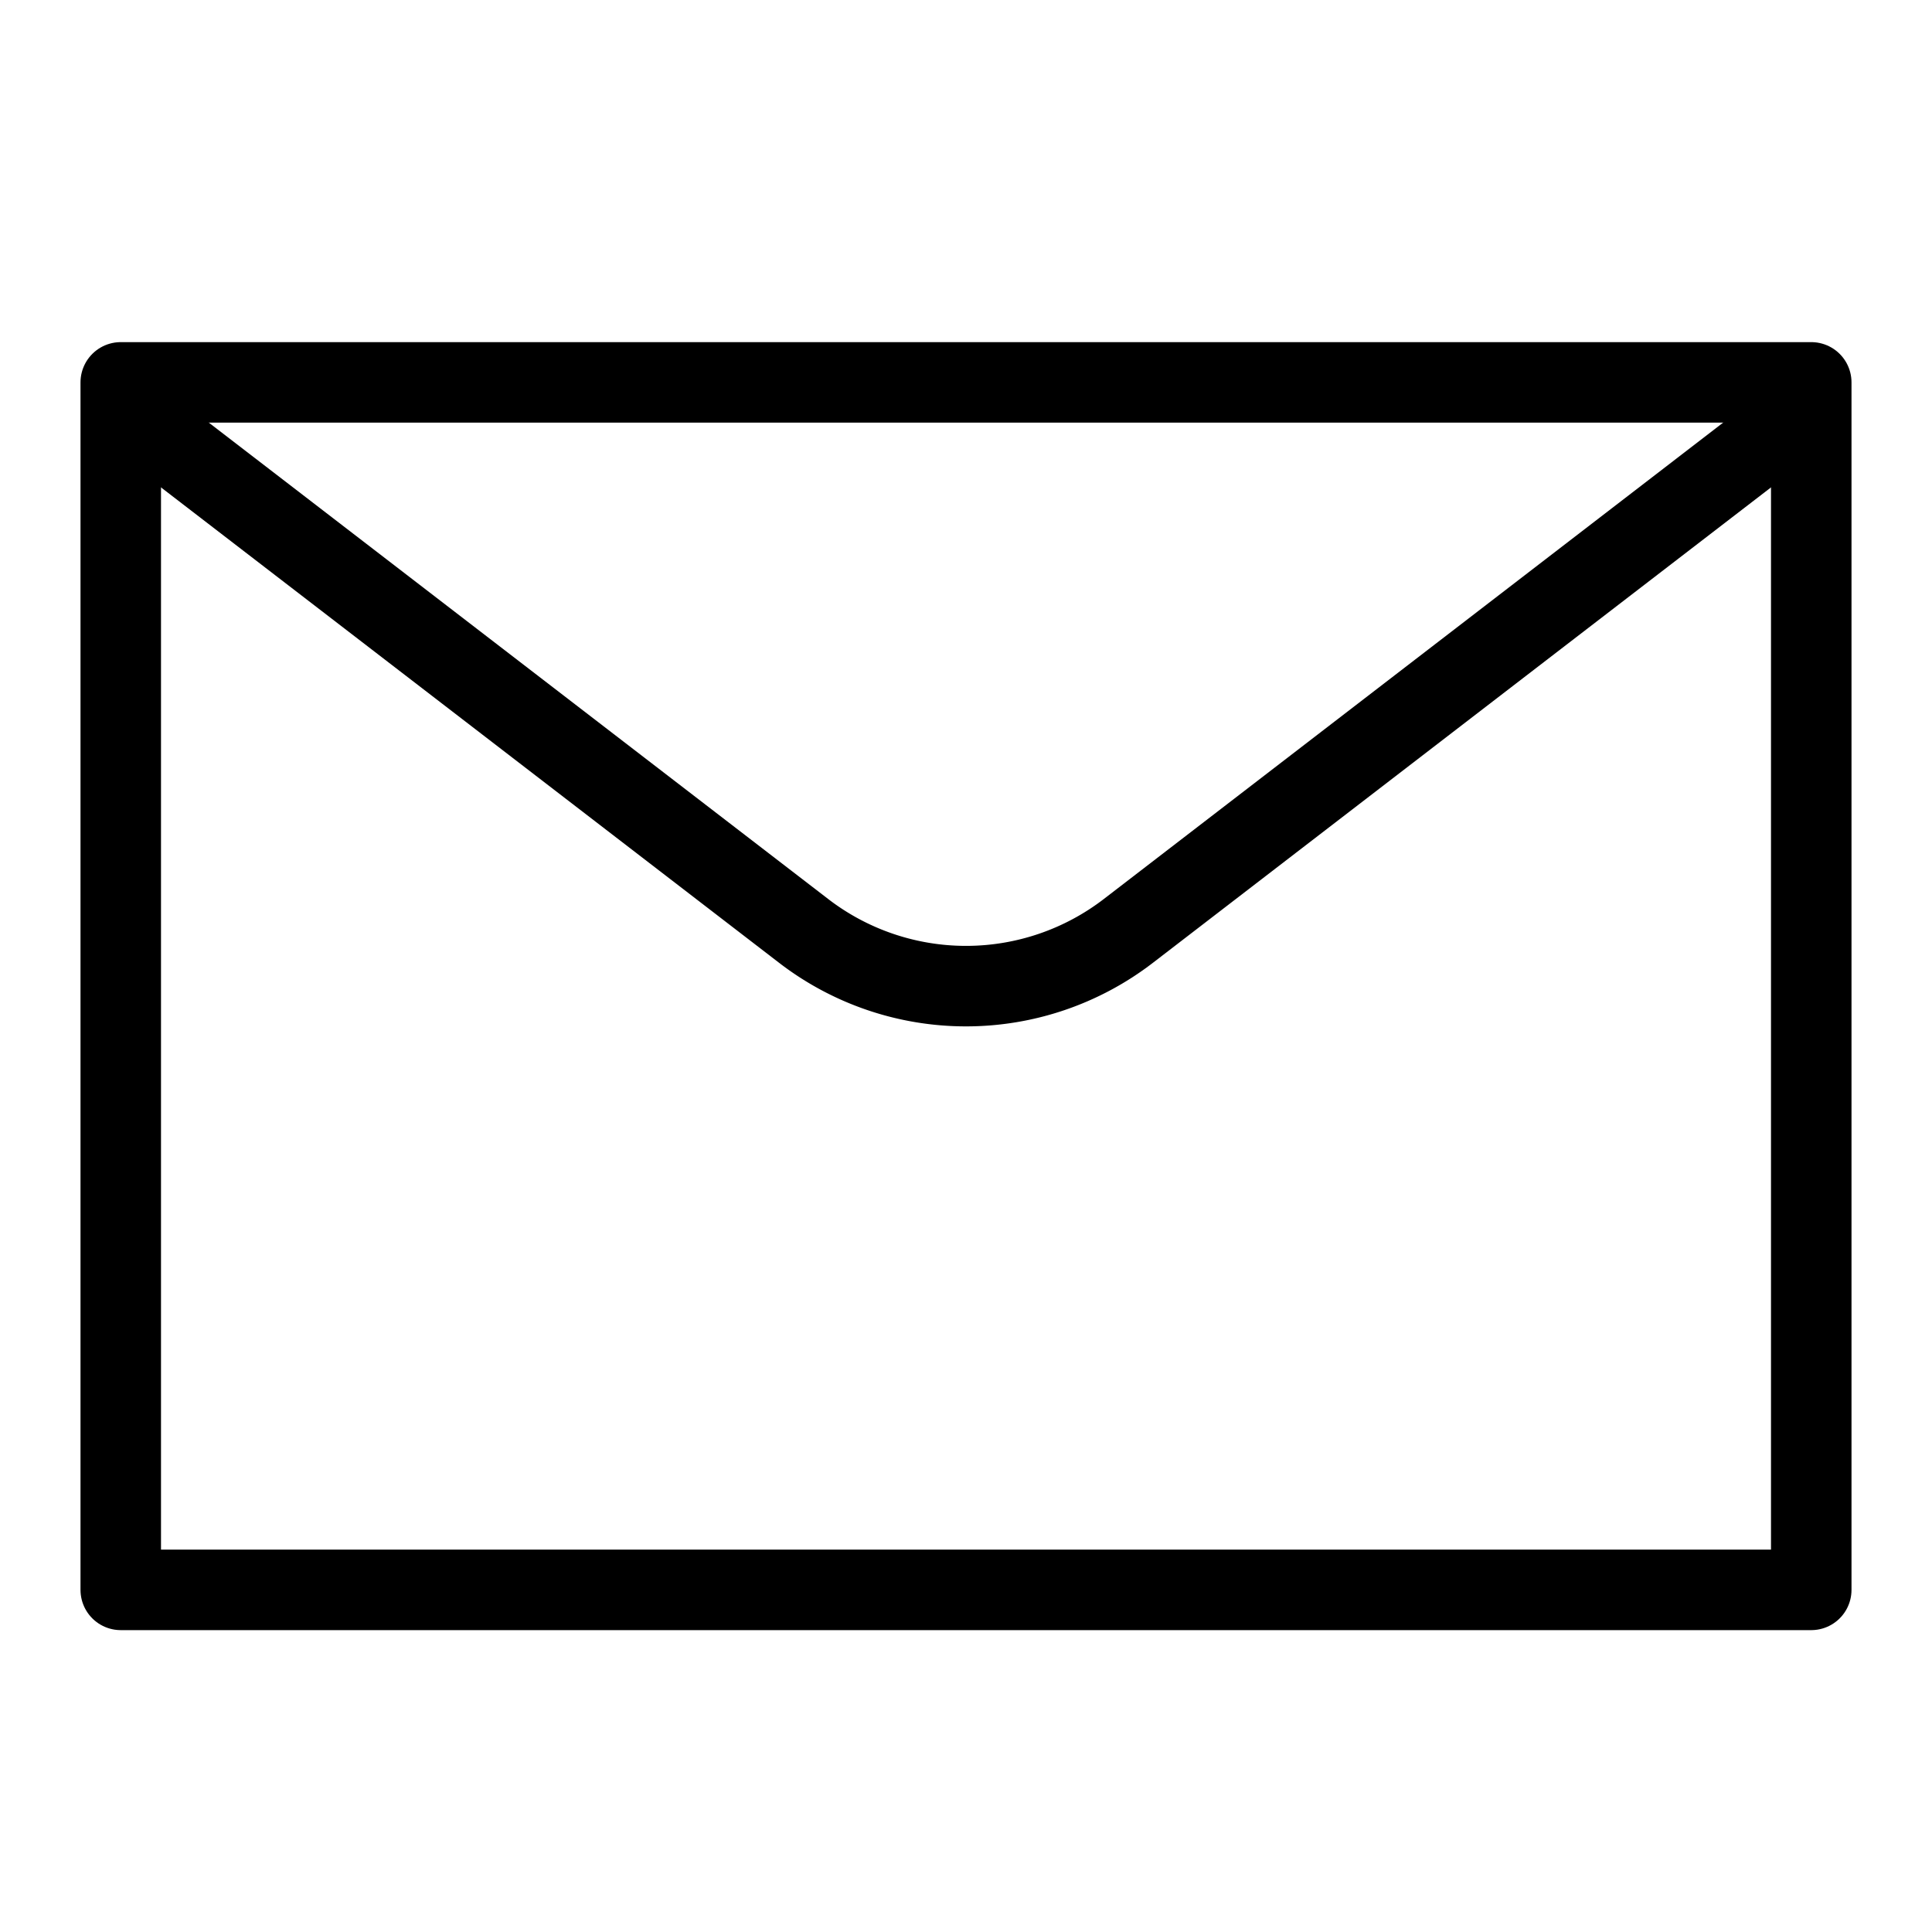 <svg xmlns="http://www.w3.org/2000/svg" viewBox="0 0 24 24"><path fill="none" stroke="currentColor" stroke-linecap="round" stroke-linejoin="round"  d="M1.5 4.75h21v15h-21Z"/><path fill="none" stroke="currentColor" stroke-linecap="round" stroke-linejoin="round"  d="m22.161 5.3-8.144 6.264a3.308 3.308 0 0 1-4.034 0L1.839 5.3"/></svg>